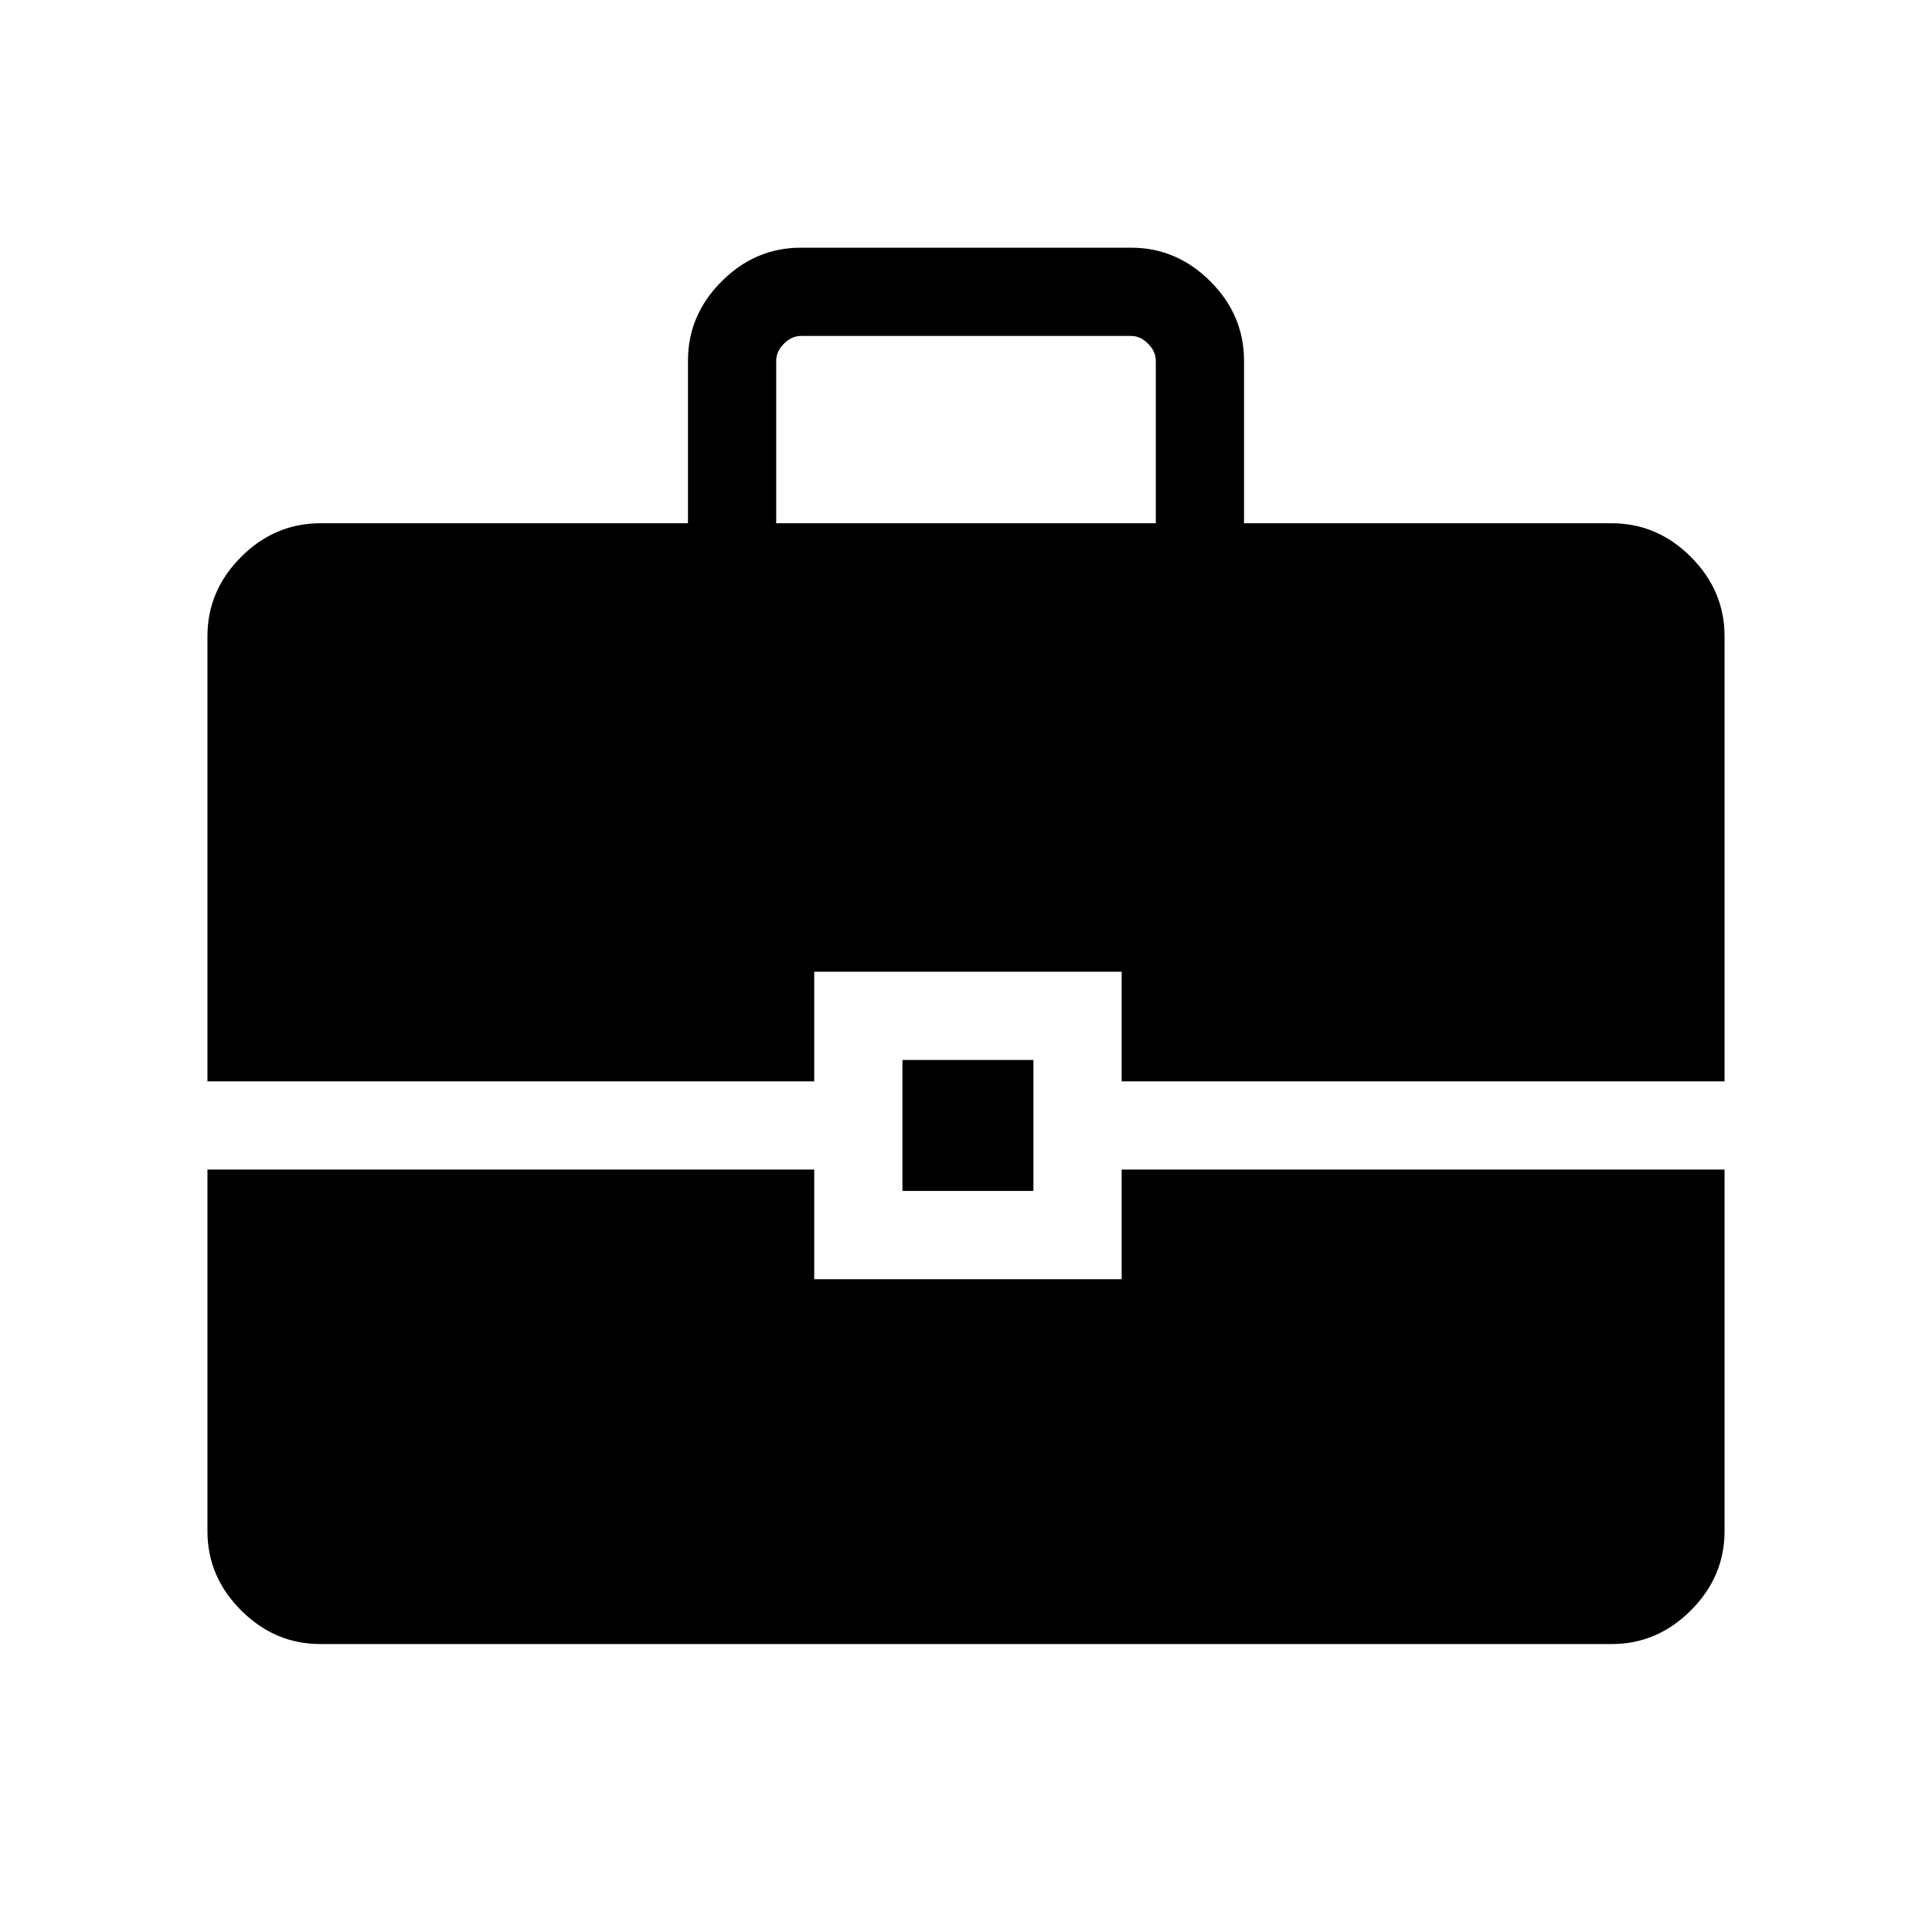 <svg xmlns="http://www.w3.org/2000/svg" height="48" viewBox="0 -960 960 960" width="48"><path d="M159.15-143.08q-22.61 0-39.34-16.73-16.73-16.73-16.73-39.33v-179.71h301.5v54.46h152.77v-54.46h299.57v179.71q0 22.6-16.73 39.33-16.73 16.73-39.34 16.73h-641.7Zm289.27-225.15v-65.08h65.08v65.08h-65.08Zm-345.34-54.46v-221.15q0-22.69 16.73-39.43Q136.54-700 159.23-700h182.62v-80.79q0-22.7 16.73-39.41 16.73-16.72 39.34-16.72h164.16q22.61 0 39.34 16.73 16.73 16.73 16.73 39.42V-700h182.62q22.69 0 39.42 16.73 16.73 16.74 16.73 39.43v221.15H557.35v-54.46H404.58v54.46h-301.5ZM385.69-700h188.62v-80.77q0-4.61-3.85-8.46-3.85-3.85-8.46-3.85H398q-4.61 0-8.46 3.85-3.85 3.85-3.85 8.46V-700Z"/></svg>